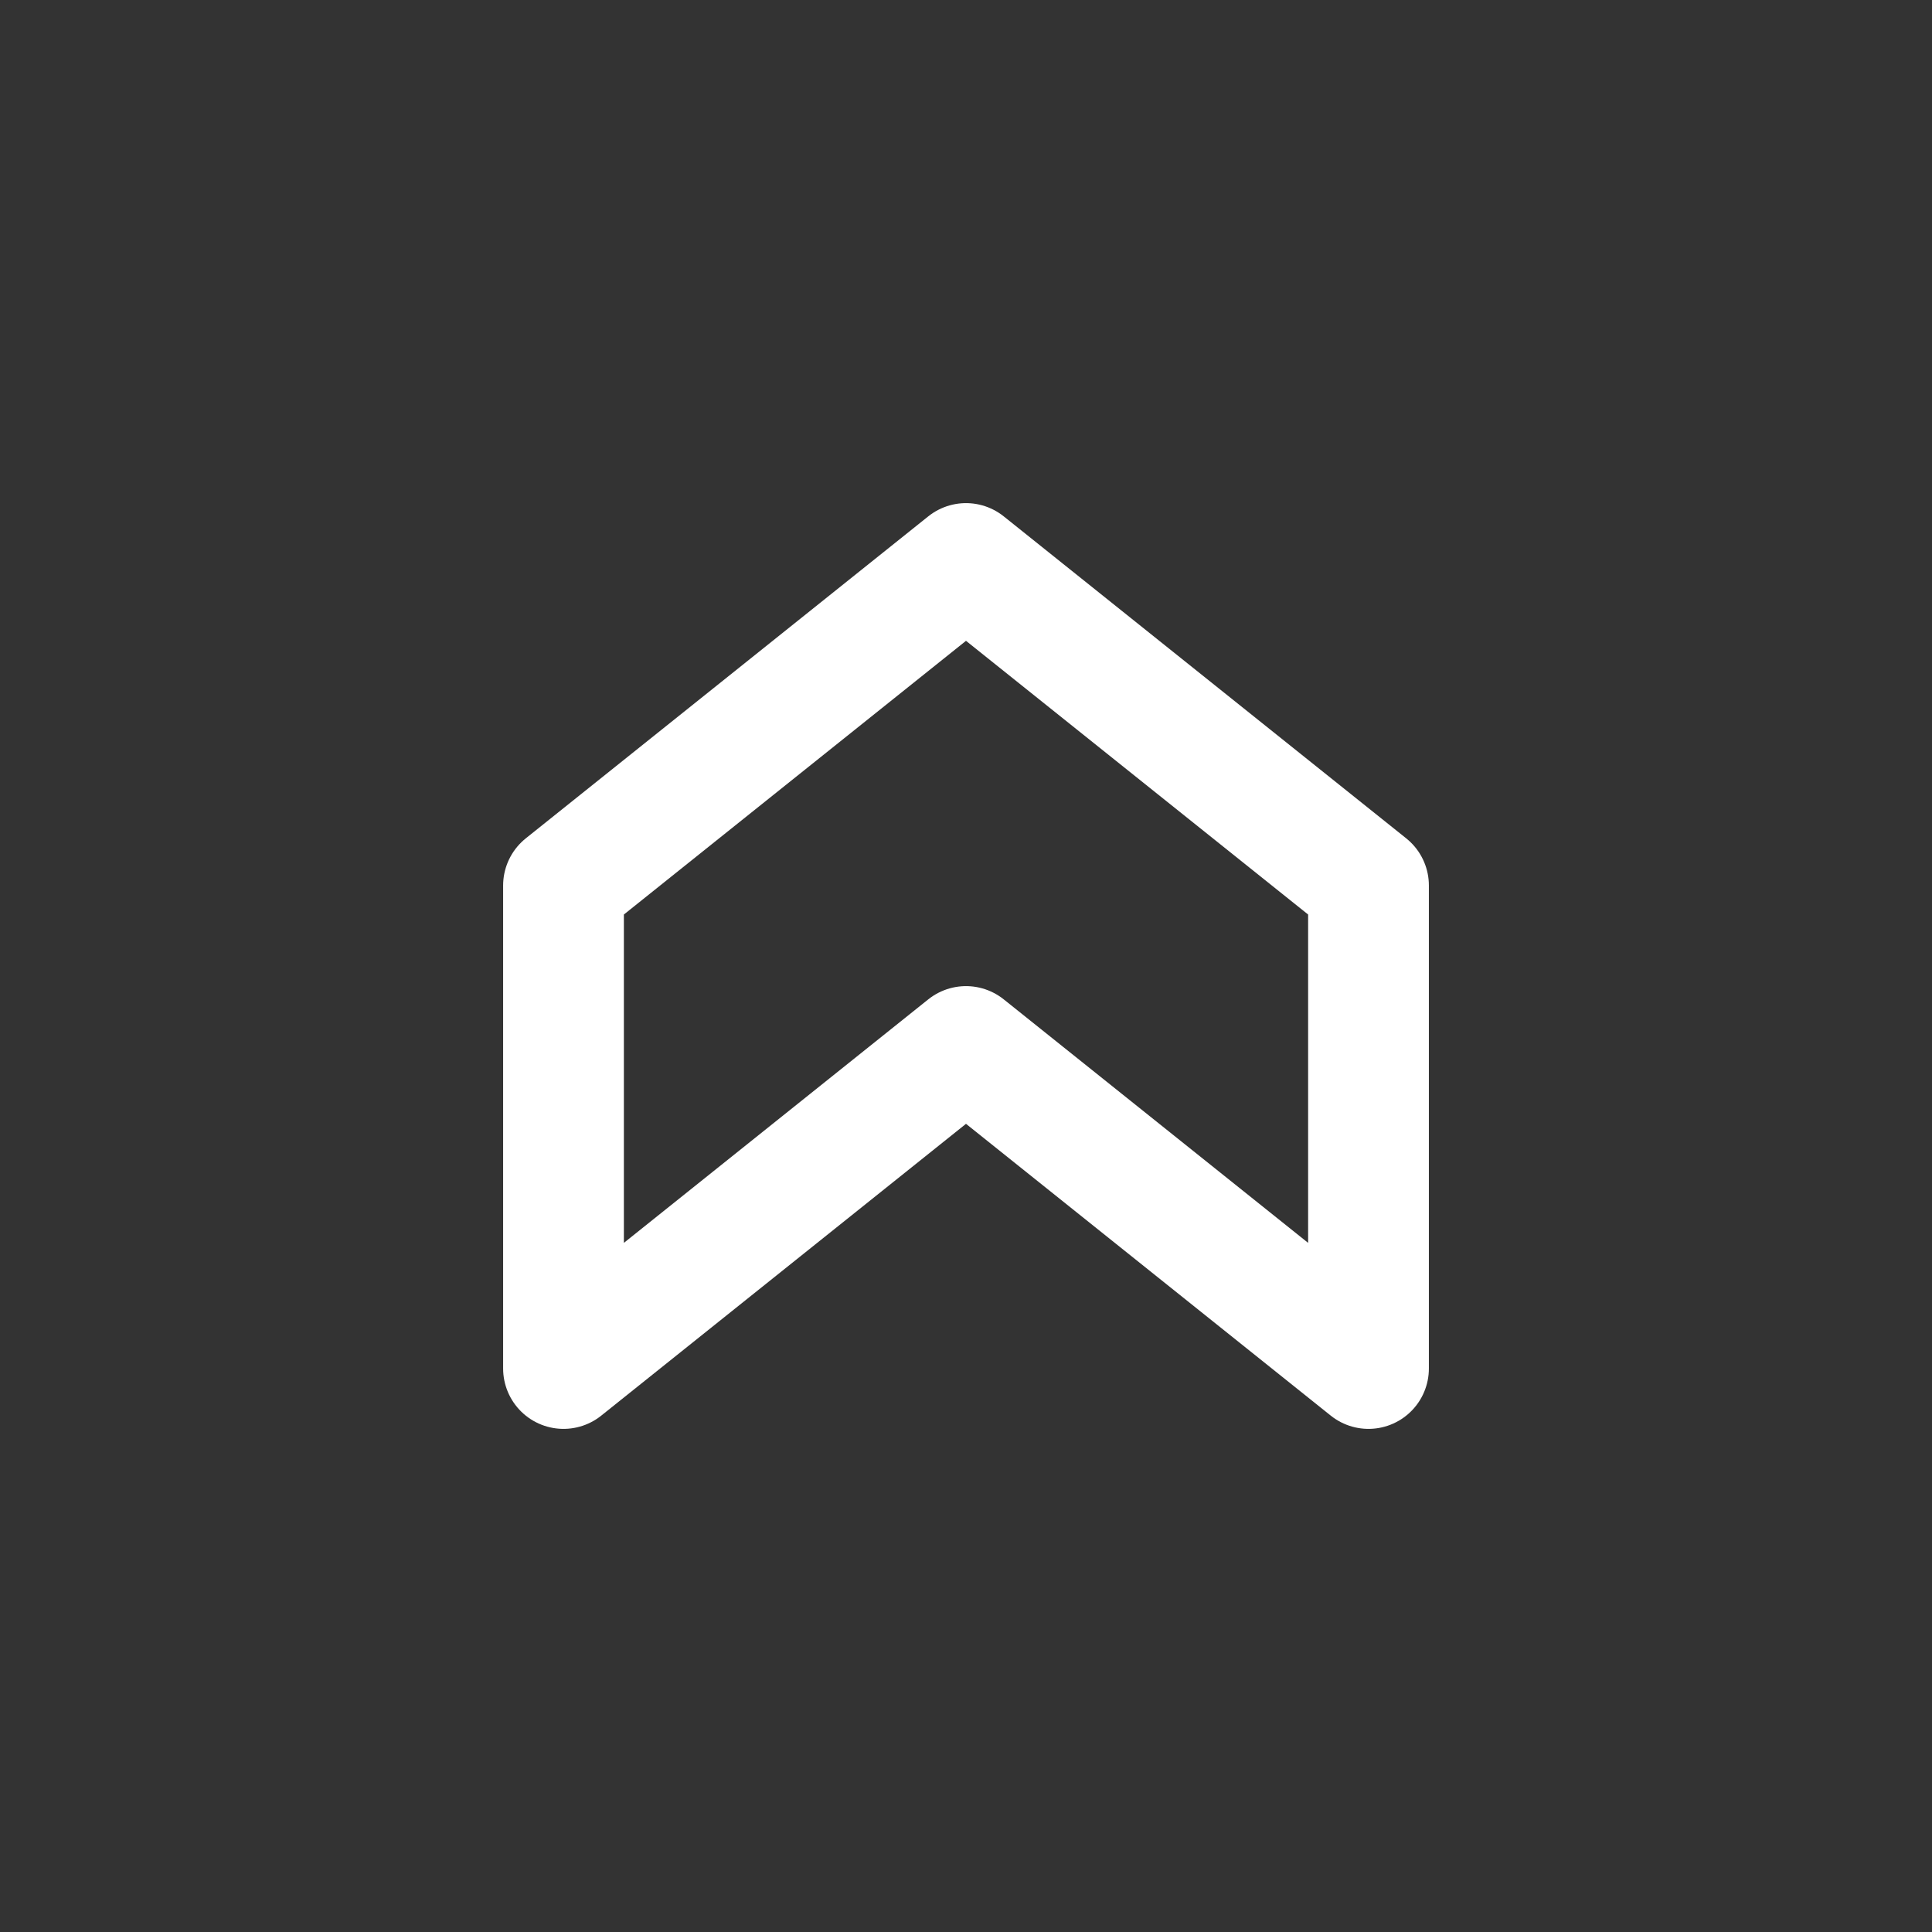 <svg xmlns="http://www.w3.org/2000/svg" class="icon icon-tabler icon-tabler-arrow-badge-up" width="24" height="24" viewBox="0 0 24 24" stroke-width="1.5" stroke="#ffffff" fill="none" stroke-linecap="round" stroke-linejoin="round"><rect x="0" y="0" width="24" height="24" fill="#333333" stroke="none"/>  <path stroke="none" d="M0 0h24v24H0z" fill="none"/>  <path d="M17 11v6l-5 -4l-5 4v-6l5 -4z" /></svg>